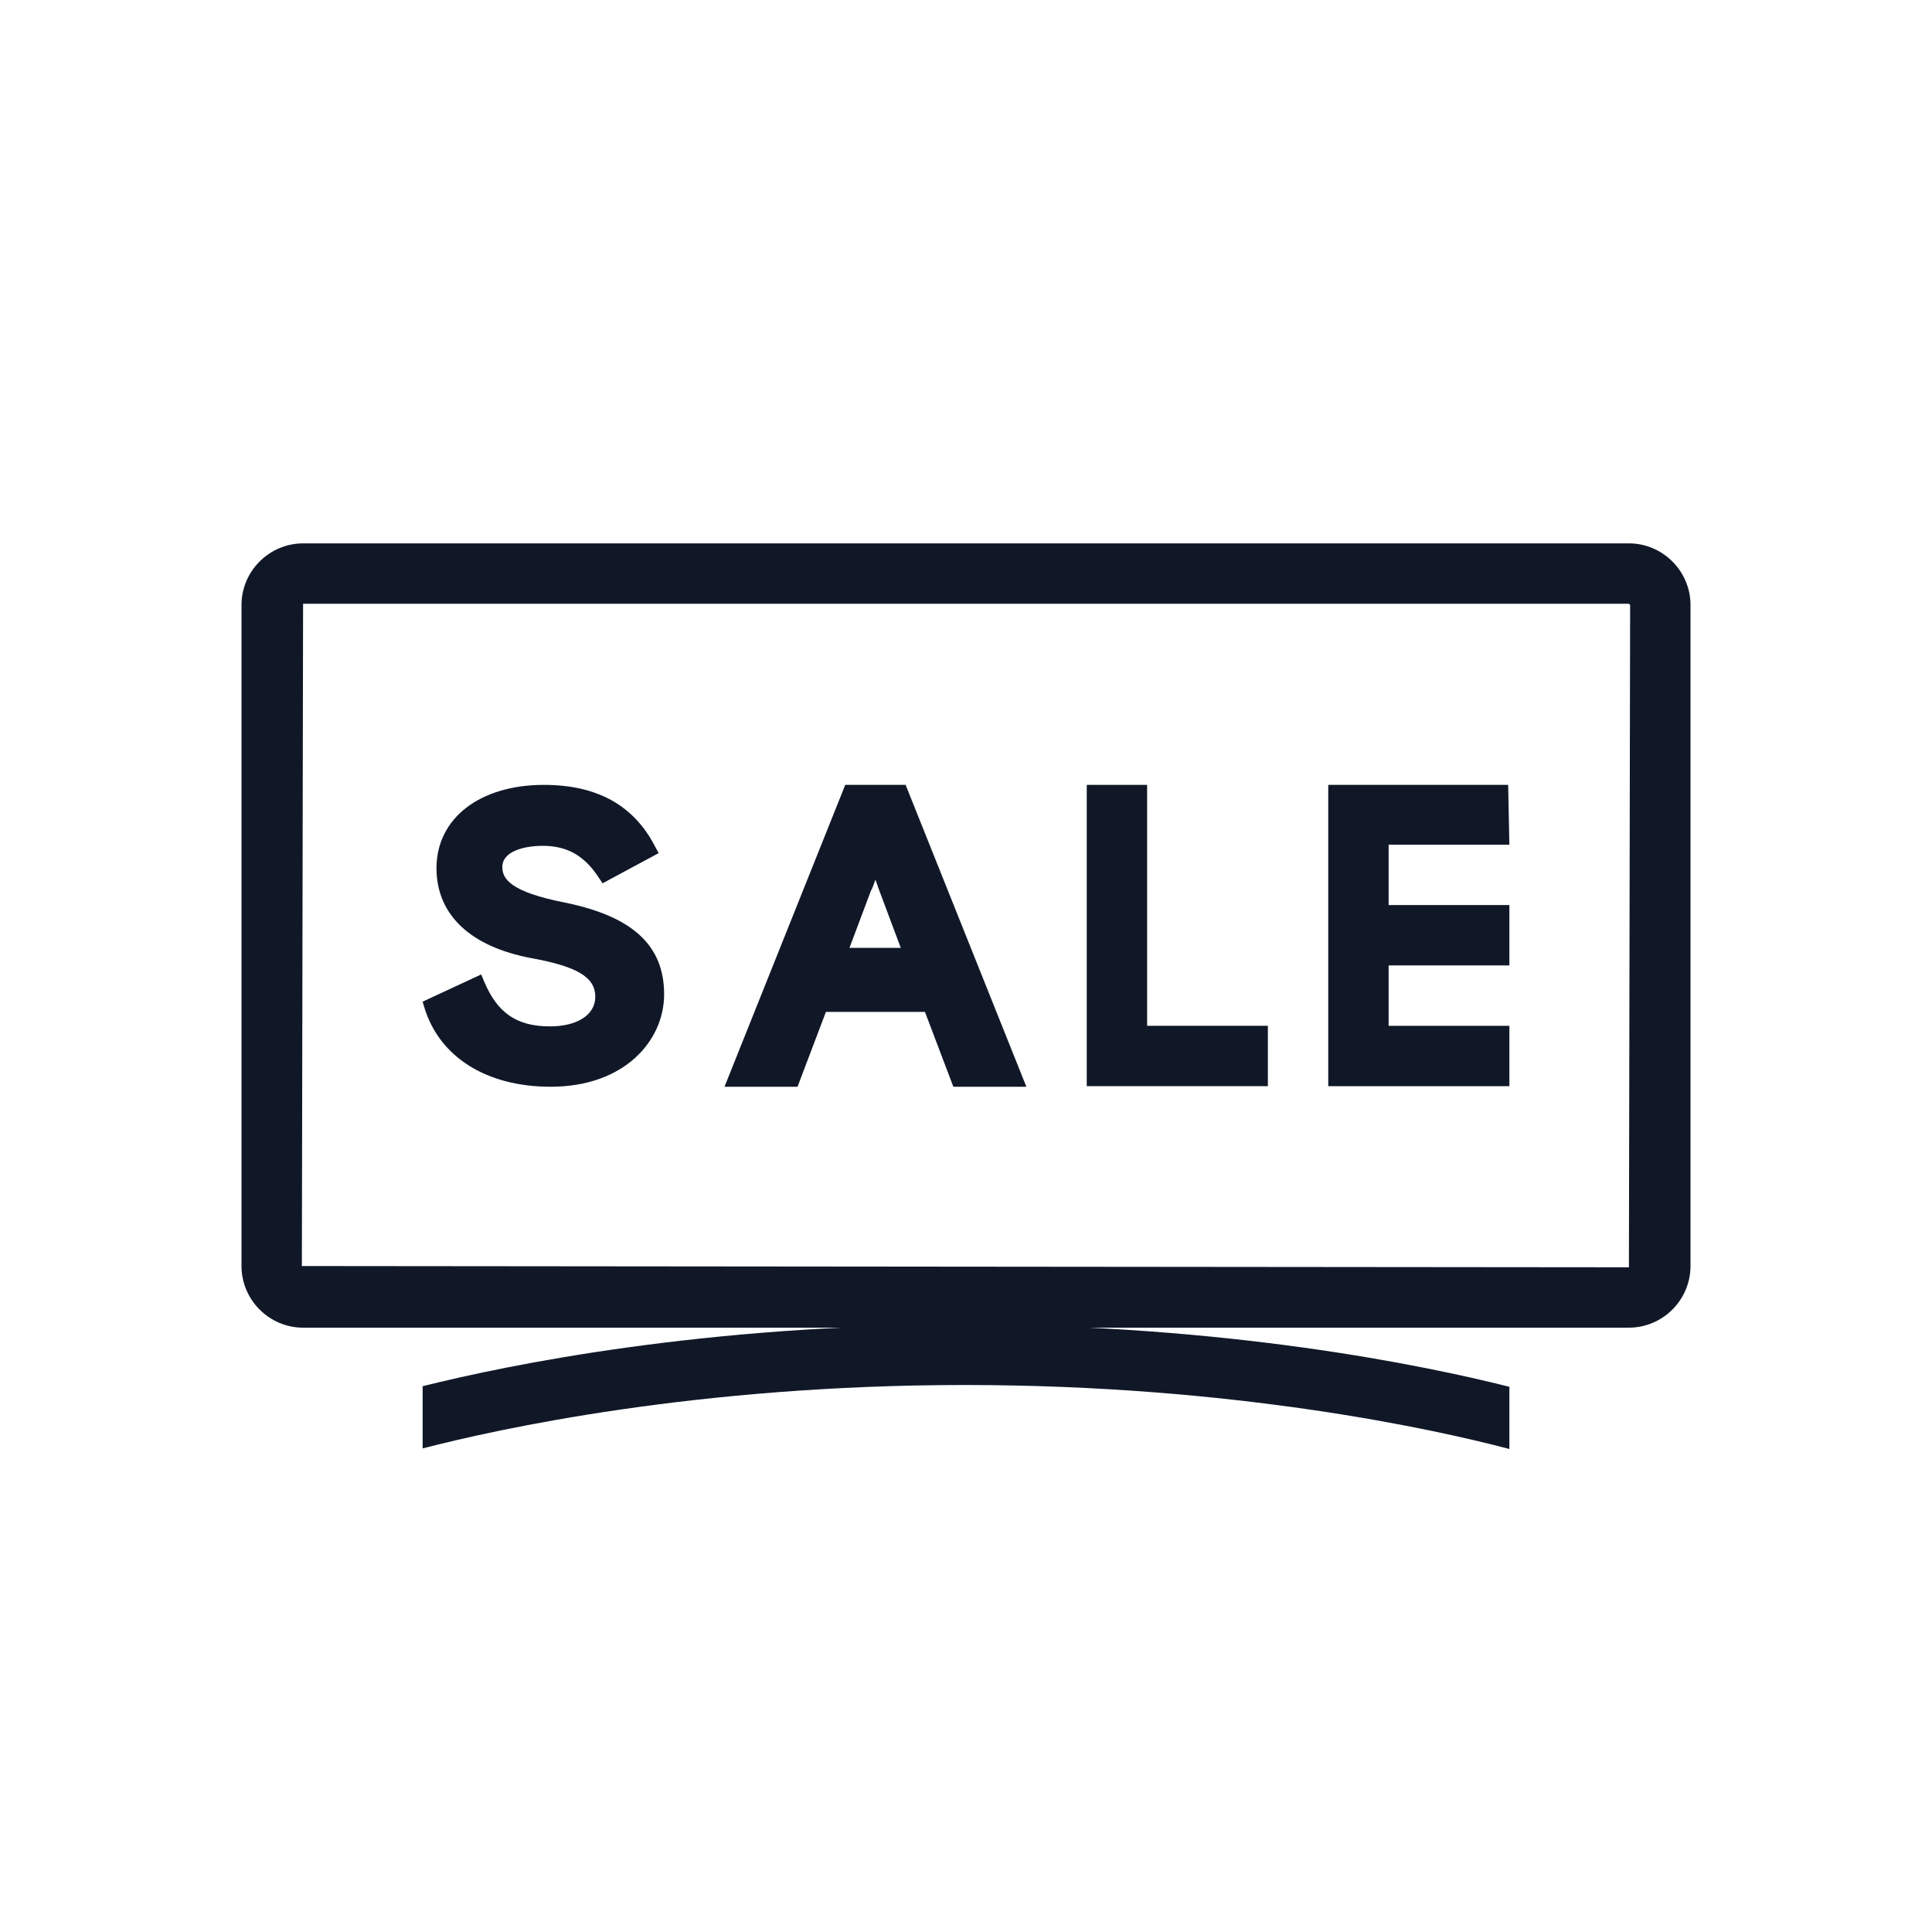 <?xml version="1.0" encoding="UTF-8"?>
<svg width="40px" height="40px" viewBox="0 0 40 40" version="1.1" xmlns="http://www.w3.org/2000/svg" xmlns:xlink="http://www.w3.org/1999/xlink">
    <!-- Generator: Sketch 57.1 (83088) - https://sketch.com -->
    <title>199-B40px</title>
    <desc>Created with Sketch.</desc>
    <g id="199-B40px" stroke="none" stroke-width="1" fill="none" fill-rule="evenodd">
        <g>
            <path d="M33.725,12.5 L33.75,12.525 L33.725,26.238 L6.25,26.212 L6.275,12.5 L33.725,12.5 L33.725,12.5 Z M33.725,11.25 L6.275,11.25 C5.575,11.25 5,11.825 5,12.525 L5,26.212 C5,26.913 5.575,27.488 6.275,27.488 L33.725,27.488 C34.425,27.488 35,26.913 35,26.212 L35,12.525 C35,11.825 34.425,11.25 33.725,11.25 L33.725,11.25 Z" id="Shape" fill="#101828" fill-rule="nonzero"></path>
            <path d="M19.975,27.425 C14.588,27.425 10.55,28.25 8.75,28.7 L8.75,29.988 C10.3,29.587 14.425,28.675 19.975,28.675 C25.575,28.675 29.738,29.6 31.25,30 L31.25,28.712 C29.462,28.262 25.413,27.425 19.975,27.425 Z" id="Path" fill="#101828" fill-rule="nonzero"></path>
            <path d="M11.7,18.688 C10.55,18.462 10.4,18.188 10.4,17.95 C10.4,17.625 10.85,17.512 11.238,17.512 C11.738,17.512 12.1,17.712 12.4,18.175 L12.475,18.288 L13.637,17.663 L13.562,17.525 C13.125,16.675 12.363,16.25 11.262,16.25 C9.938,16.25 9.037,16.938 9.037,17.975 C9.037,18.938 9.738,19.6 11,19.837 C11.963,20.012 12.325,20.238 12.325,20.637 C12.325,21.012 11.95,21.25 11.387,21.25 C10.7,21.25 10.3,20.975 10.025,20.325 L9.963,20.175 L8.75,20.738 L8.787,20.863 C9.1,21.887 10.075,22.5 11.4,22.5 C12.938,22.5 13.75,21.538 13.75,20.587 C13.75,19.575 13.1,18.975 11.7,18.688 Z" id="Path" fill="#101828" fill-rule="nonzero"></path>
            <path d="M17.5,16.25 L15,22.5 L16.512,22.5 L17.1,20.95 L19.15,20.95 L19.738,22.5 L21.25,22.5 L18.75,16.25 L17.5,16.25 Z M18.125,18.212 C18.175,18.35 18.2,18.425 18.2,18.425 L18.65,19.625 L17.587,19.625 L18.038,18.425 C18.05,18.425 18.075,18.35 18.125,18.212 Z" id="Shape" fill="#101828" fill-rule="nonzero"></path>
            <polygon id="Path" fill="#101828" fill-rule="nonzero" points="23.75 16.25 22.5 16.25 22.5 22.488 26.25 22.488 26.25 21.238 23.75 21.238"></polygon>
            <polygon id="Path" fill="#101828" fill-rule="nonzero" points="28.75 21.238 28.75 19.988 31.25 19.988 31.25 18.738 28.75 18.738 28.75 17.488 31.25 17.488 31.225 16.25 27.5 16.25 27.5 22.488 31.25 22.488 31.25 21.238"></polygon>
            <rect id="Rectangle" x="0" y="0" width="40" height="40"></rect>
        </g>
    </g>
</svg>